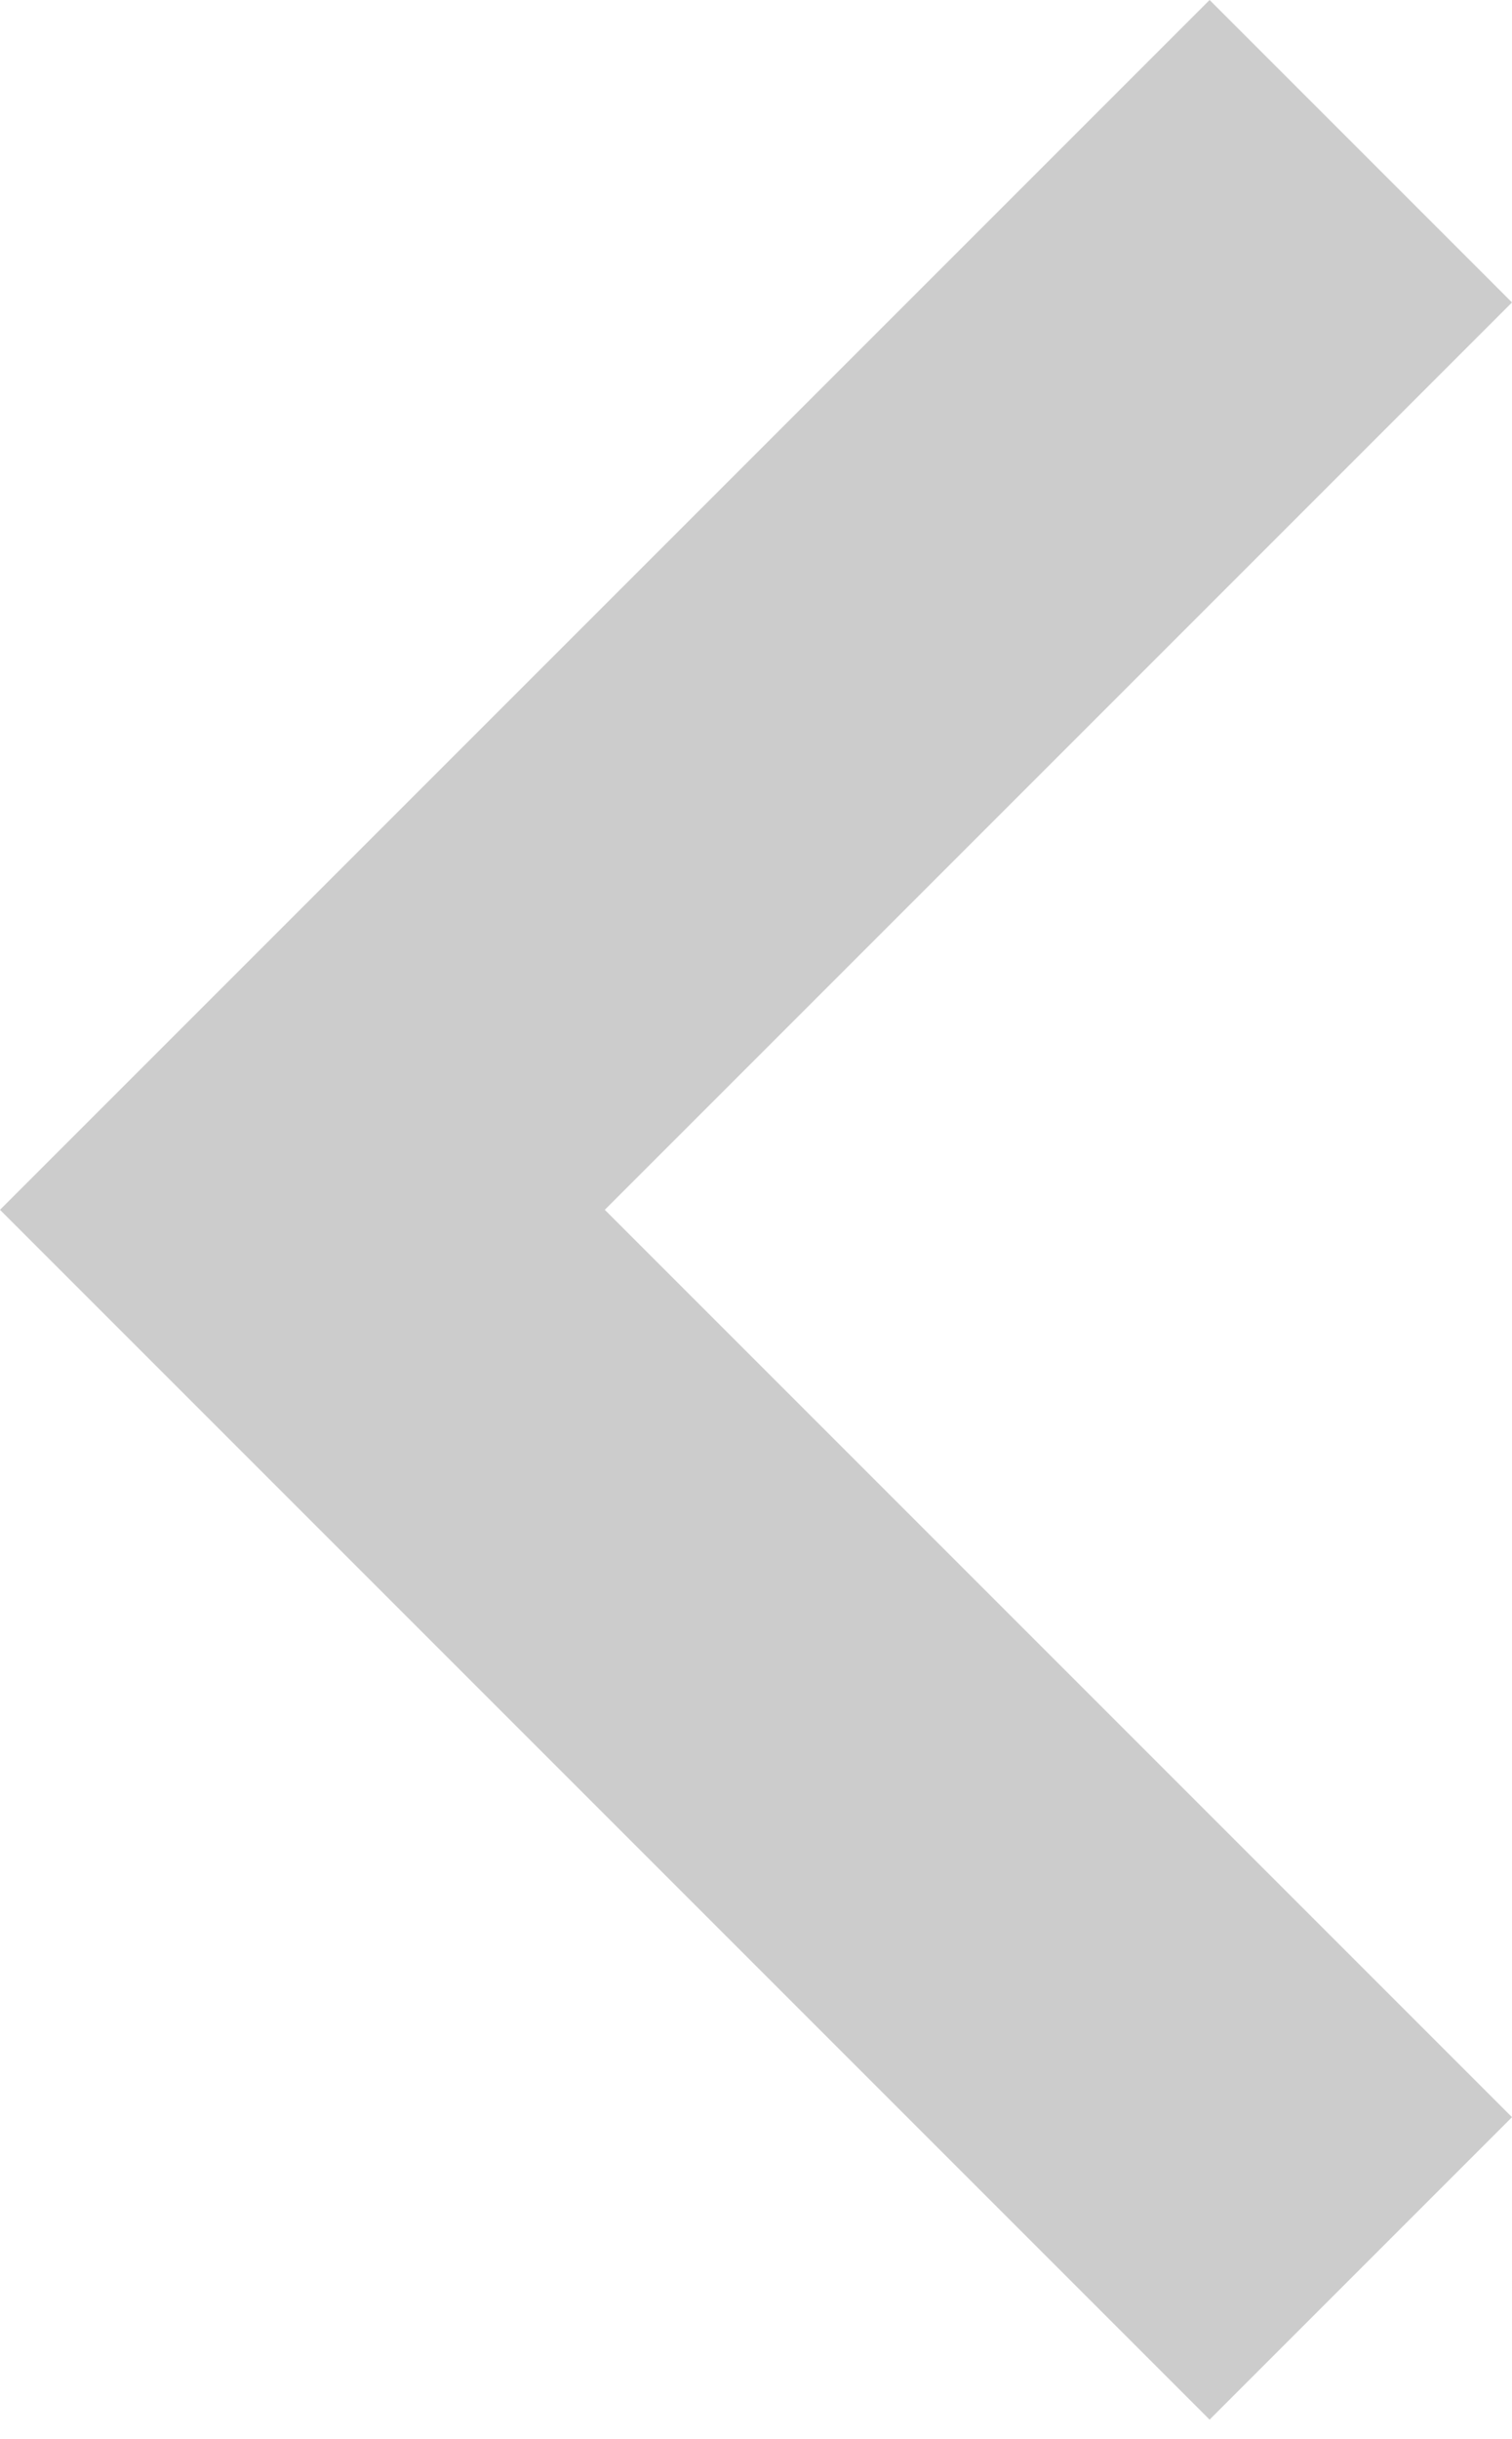 <svg width="31" height="50" viewBox="0 0 31 50" fill="none" xmlns="http://www.w3.org/2000/svg">
<path opacity="0.2" fill-rule="evenodd" clip-rule="evenodd" d="M24.8 -1.08404e-06L1.08404e-06 24.8L24.8 49.6L31 43.4L12.4 24.8L31 6.2L24.8 -1.08404e-06Z" fill="black"/>
</svg>
